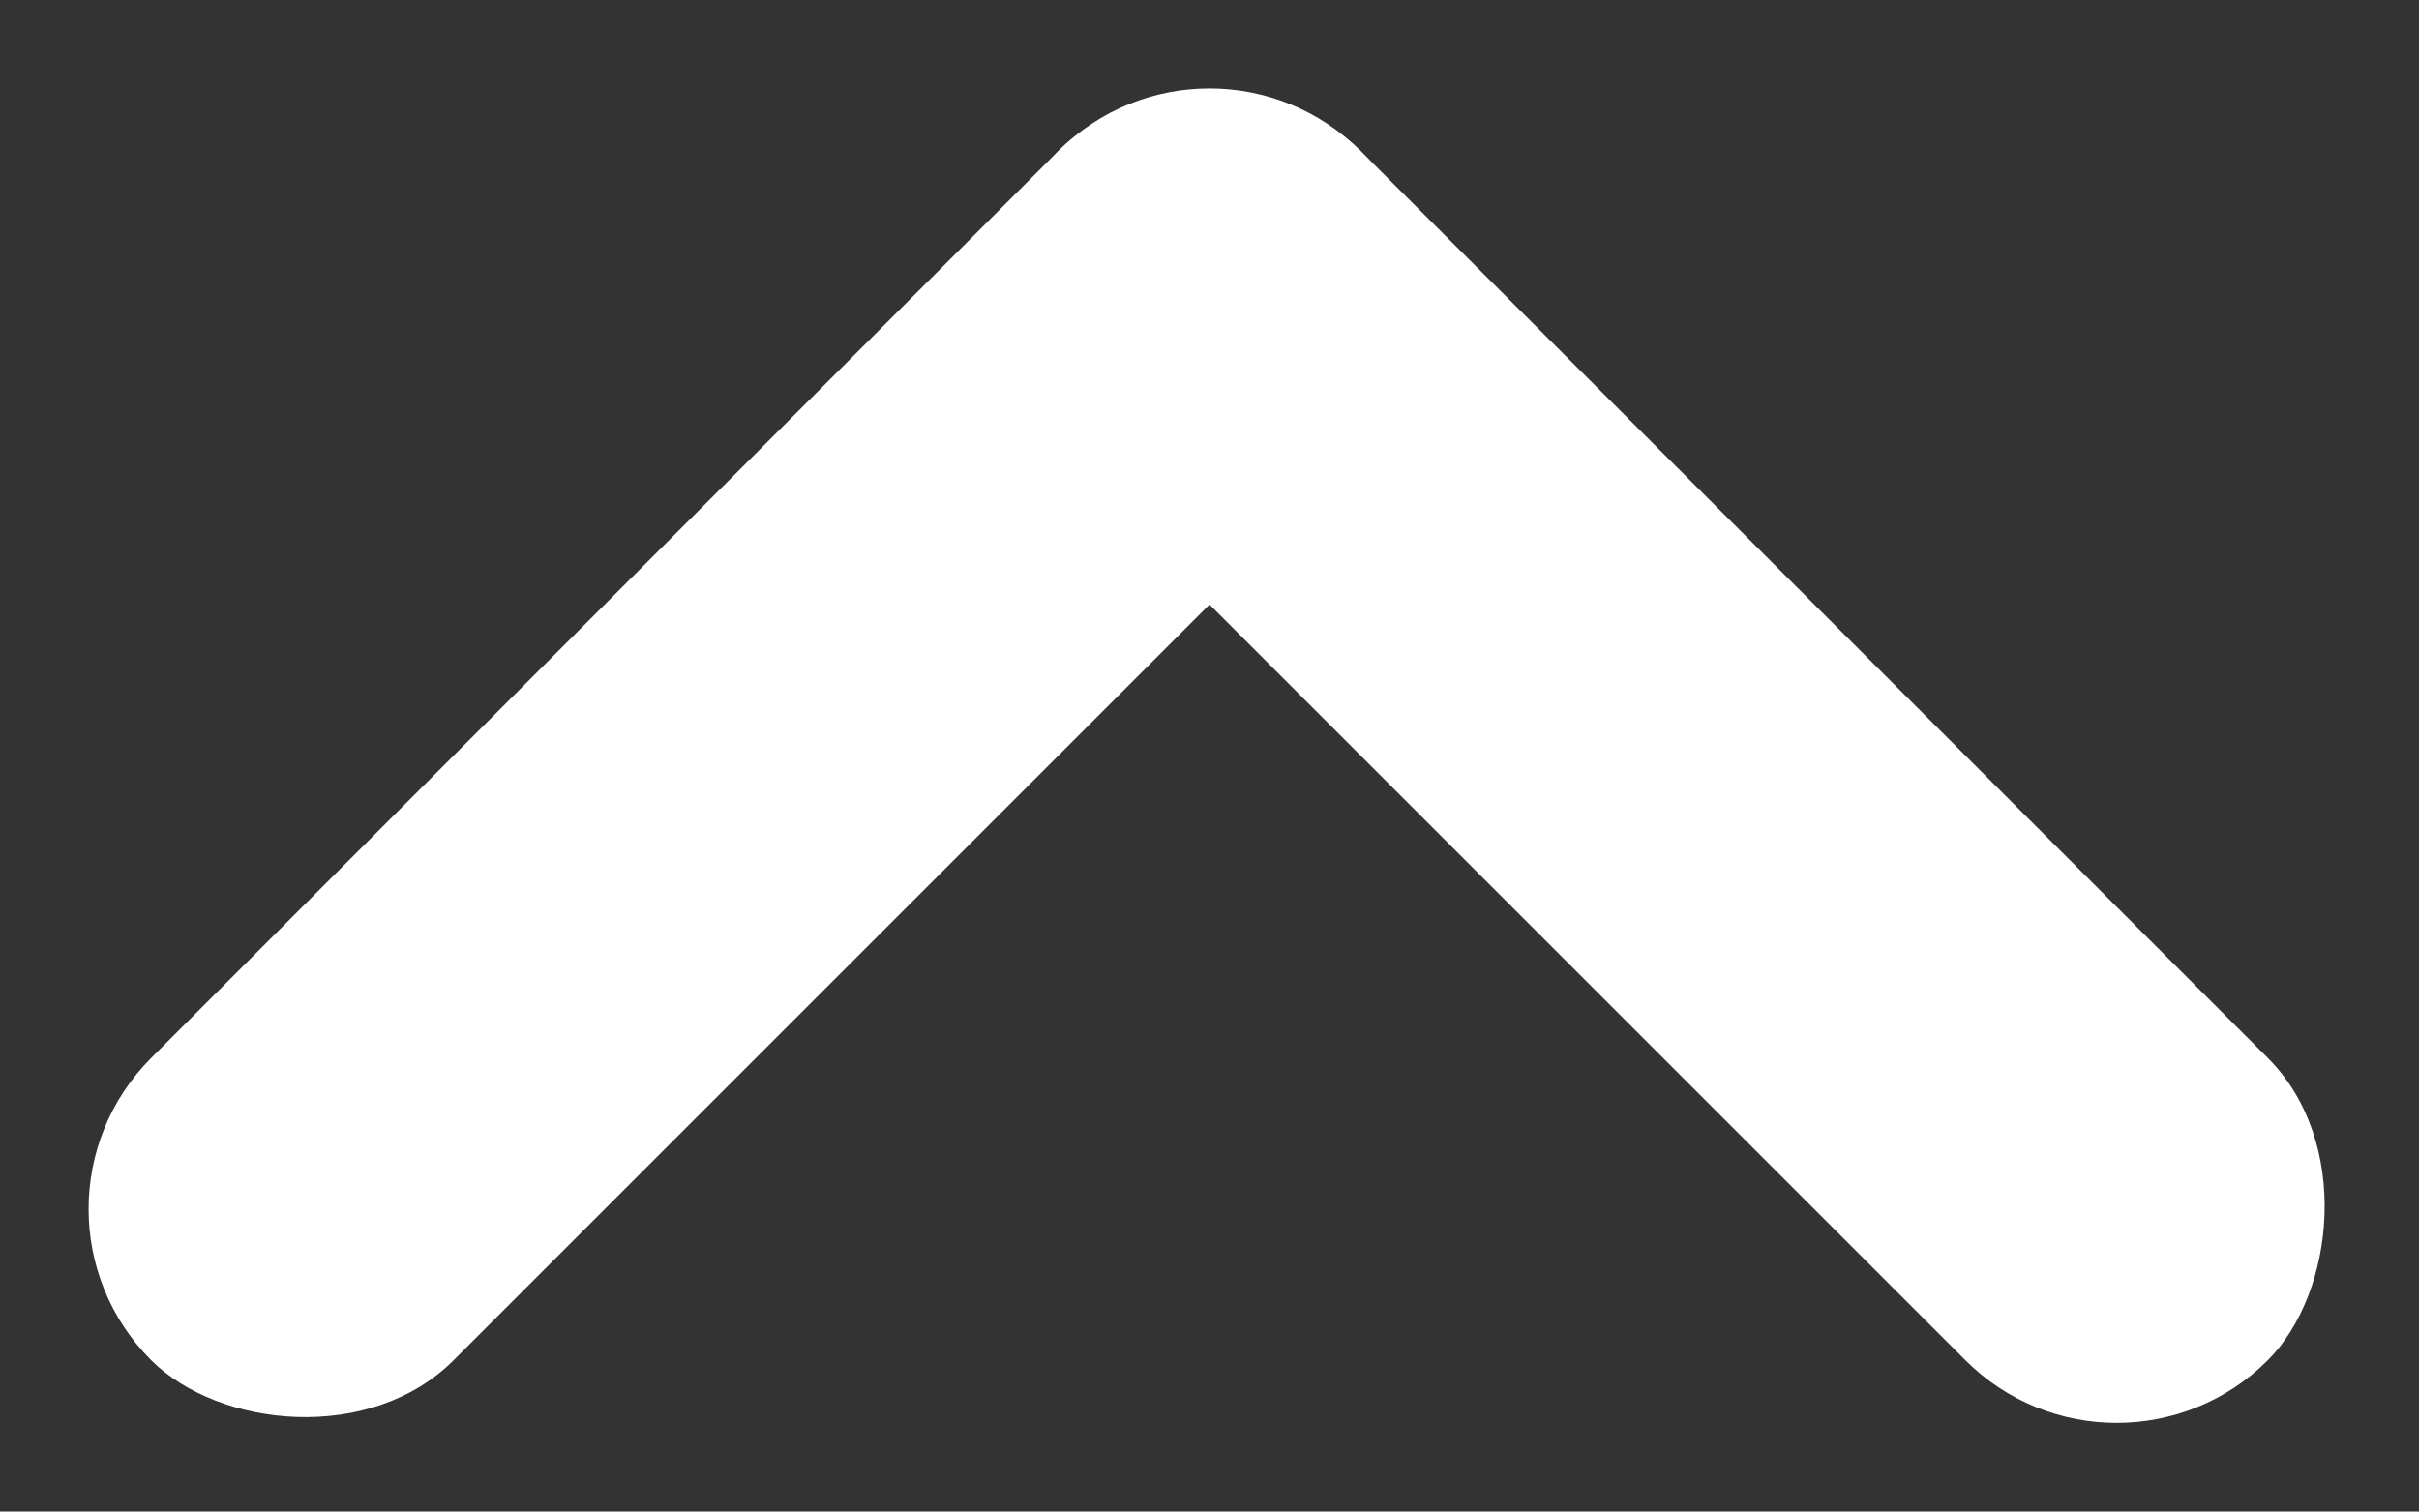 <svg xmlns="http://www.w3.org/2000/svg" width="16.971" height="10.607"><rect width="100%" height="100%" fill="#333333" stroke="none"/><g transform="rotate(-45 10.242 4.242)" fill="#fff"><rect width="12" height="3" rx="1.5"/><rect width="12" height="3" rx="1.5" transform="rotate(90 6 6)"/></g></svg>